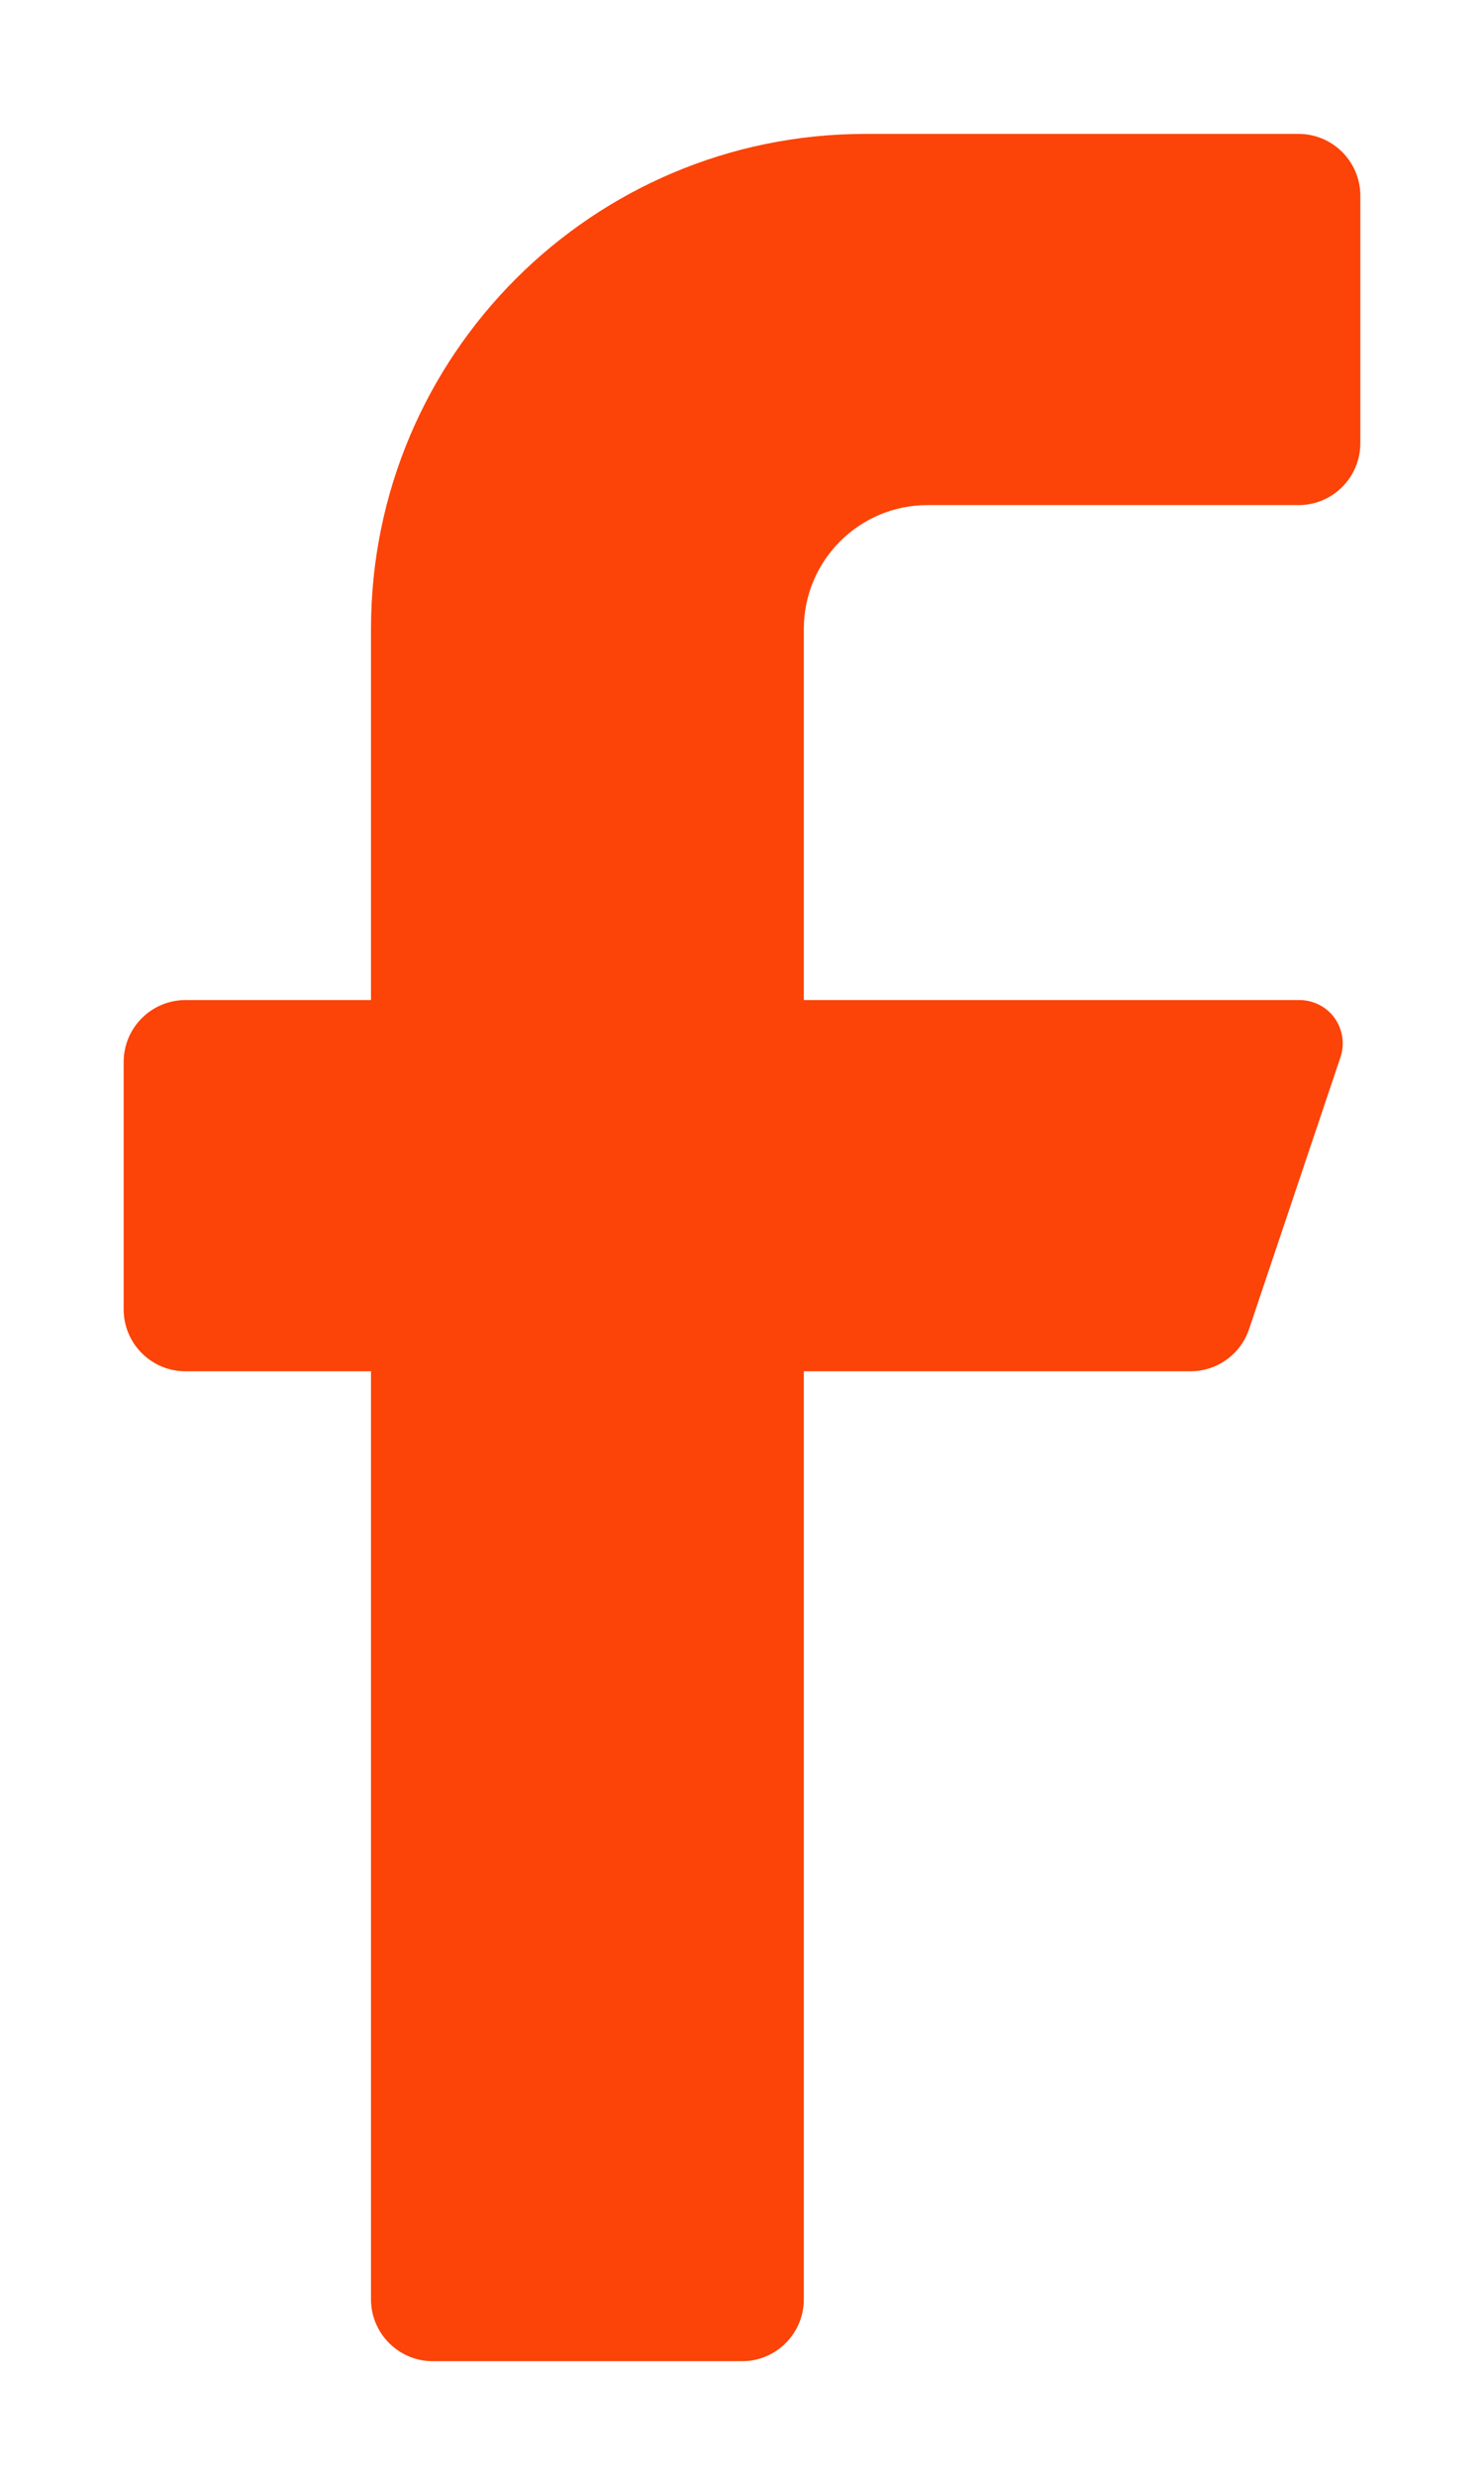 <svg width="6" height="10" viewBox="0 0 6 10" fill="none" xmlns="http://www.w3.org/2000/svg">
<path d="M5.25 2.041H3.75C3.474 2.041 3.25 2.265 3.25 2.541V4.041H5.25C5.307 4.04 5.361 4.066 5.395 4.112C5.428 4.158 5.438 4.217 5.42 4.271L5.05 5.371C5.016 5.472 4.922 5.54 4.815 5.541H3.25V9.291C3.25 9.429 3.138 9.541 3 9.541H1.75C1.612 9.541 1.5 9.429 1.5 9.291V5.541H0.75C0.612 5.541 0.5 5.429 0.5 5.291V4.291C0.5 4.153 0.612 4.041 0.75 4.041H1.5V2.541C1.5 1.436 2.395 0.541 3.5 0.541H5.25C5.388 0.541 5.5 0.653 5.5 0.791V1.791C5.5 1.929 5.388 2.041 5.25 2.041Z" fill="#FC4308"/>
</svg>
